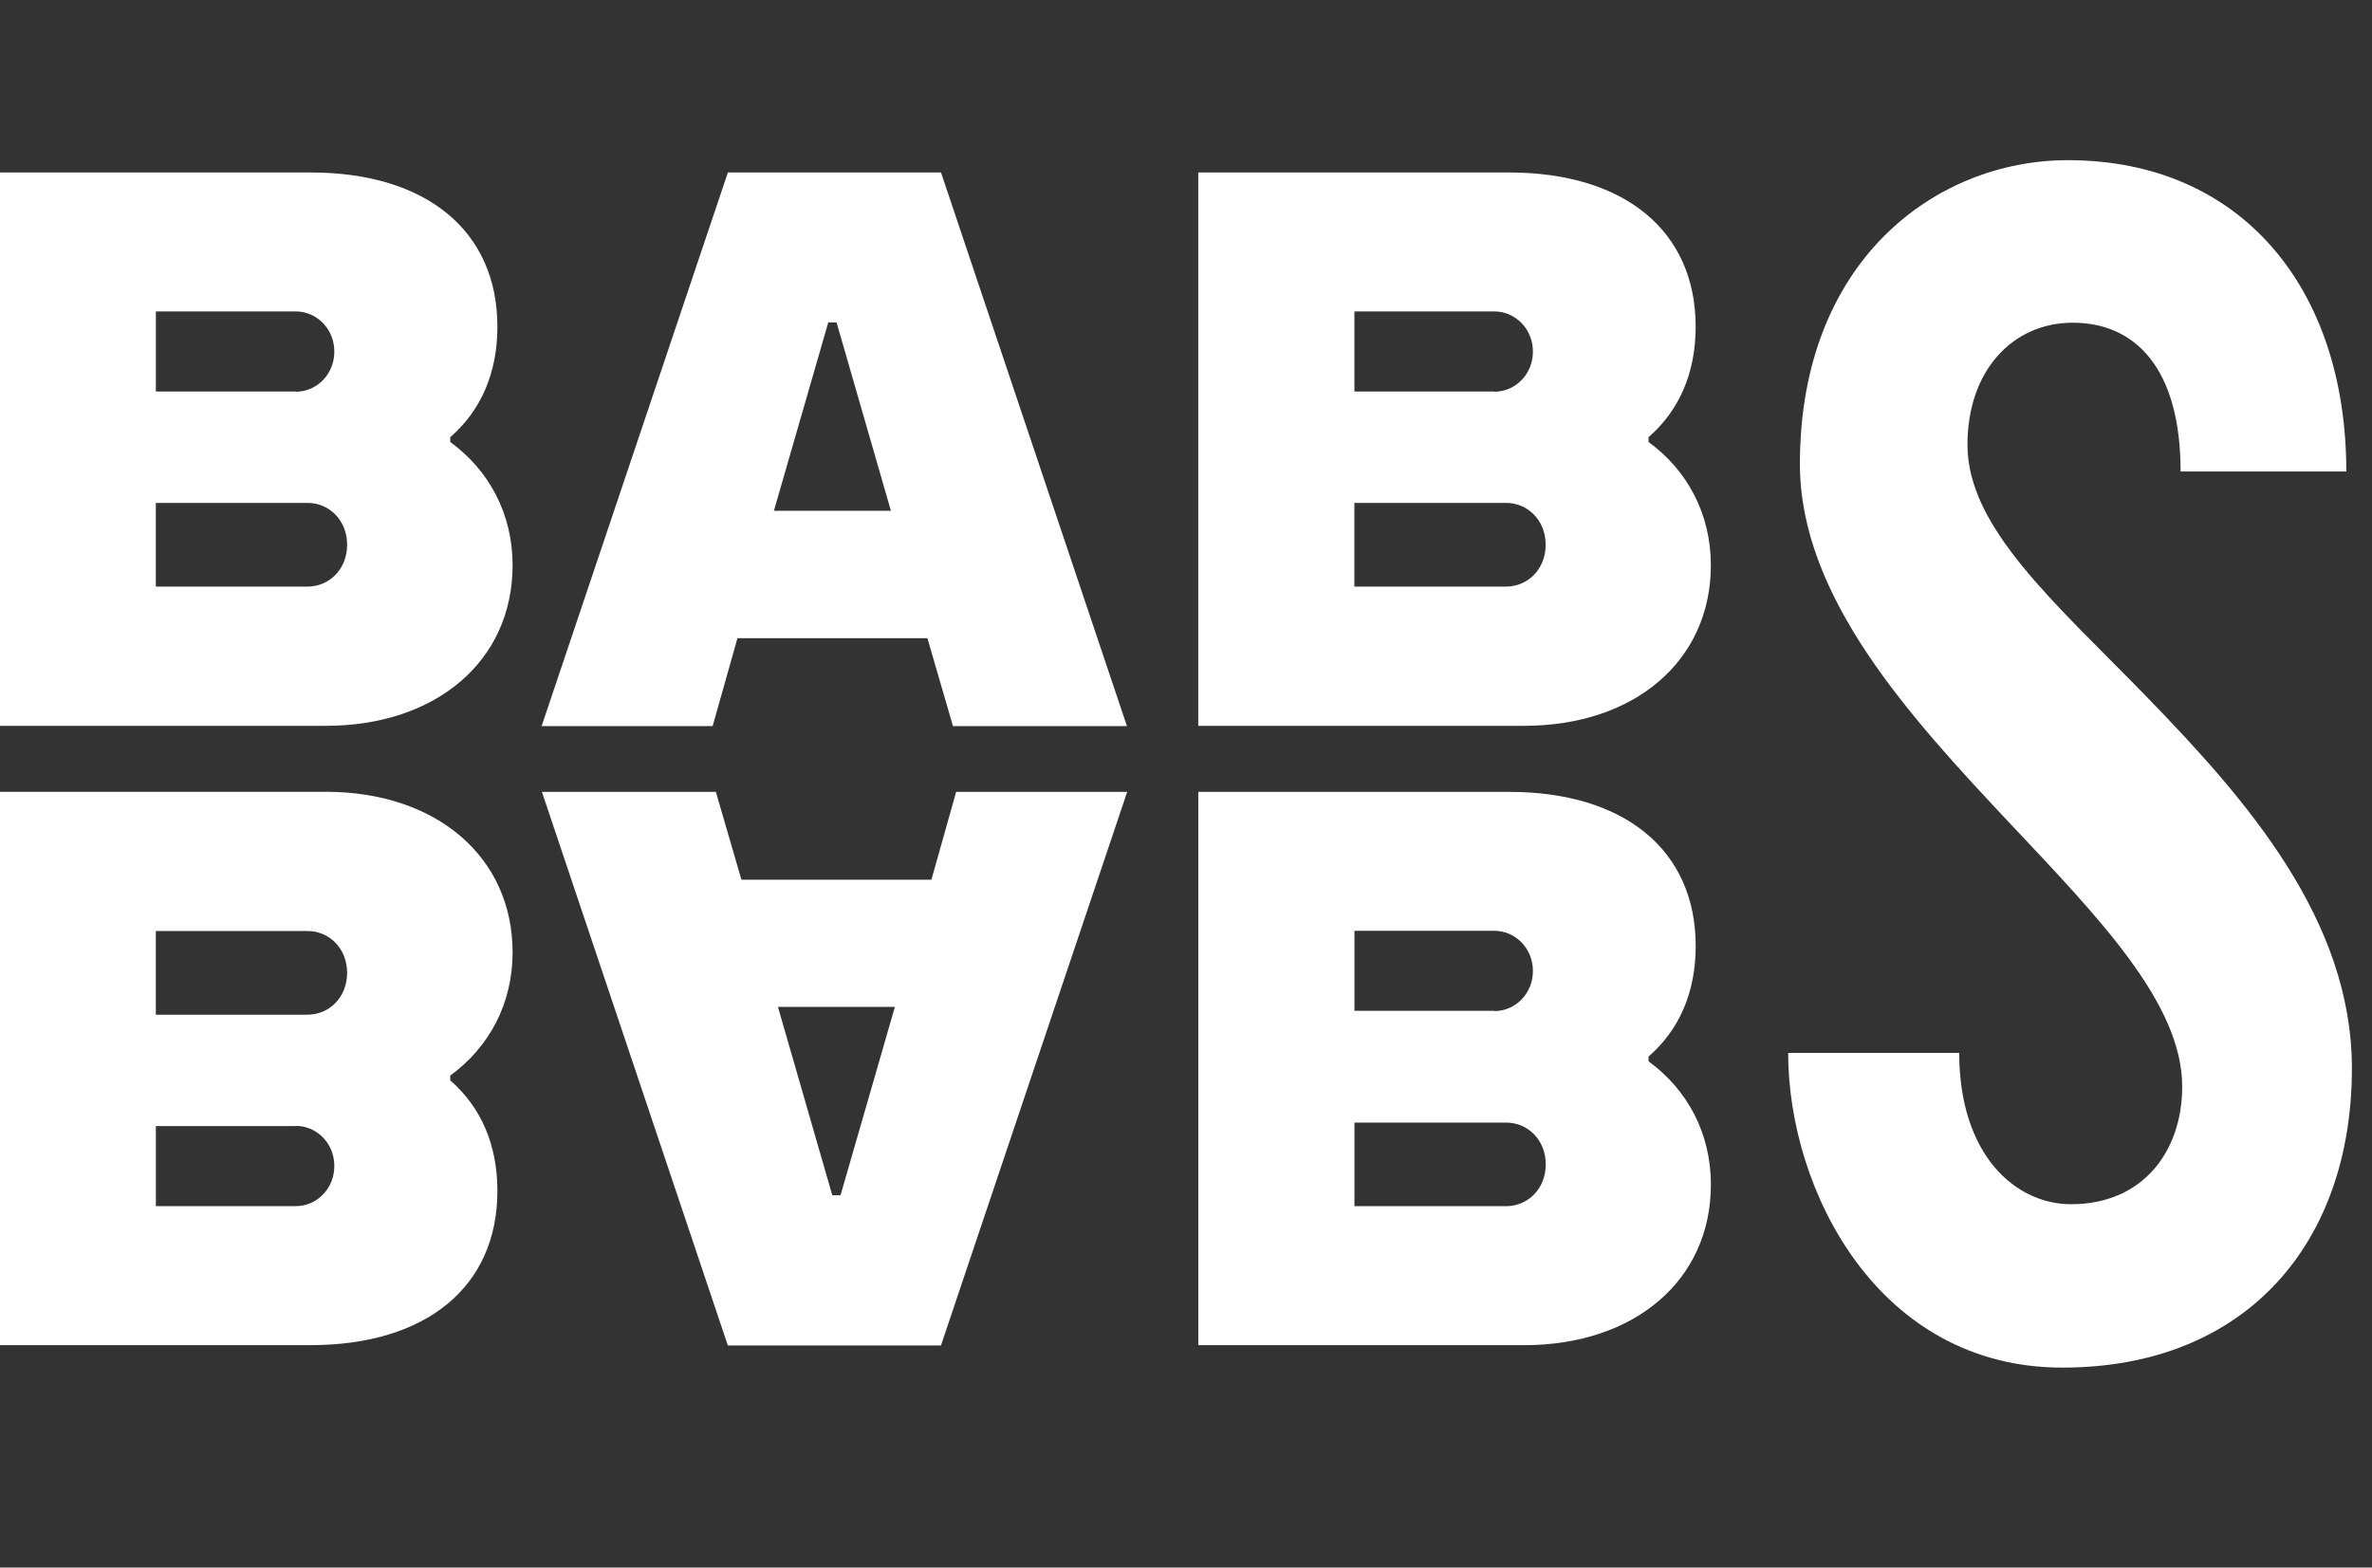 <svg width="59" height="39" viewBox="0 0 59 39" fill="none" xmlns="http://www.w3.org/2000/svg">
<rect x="0" y="0" width="59" height="39" fill="#333333" stroke="none"/>
<g clip-path="url(#clip0_1_114)">
<path d="M0 4.291H7.727C10.603 4.291 12.372 5.744 12.372 8.126C12.372 9.285 11.961 10.214 11.199 10.877V10.996C12.166 11.702 12.75 12.784 12.75 14.063C12.75 16.444 10.848 18.058 8.105 18.058H0V4.291ZM7.355 9.746C7.879 9.746 8.316 9.313 8.316 8.748C8.316 8.182 7.879 7.748 7.355 7.748H3.877V9.74H7.355V9.746ZM7.648 14.594C8.191 14.594 8.634 14.161 8.634 13.553C8.634 12.945 8.191 12.512 7.647 12.512H3.876V14.594H7.648Z" fill="white"/>
<path d="M0 33.466H7.727C10.603 33.466 12.372 32.013 12.372 29.631C12.372 28.472 11.961 27.543 11.199 26.879V26.76C12.166 26.055 12.75 24.972 12.75 23.694C12.75 21.313 10.848 19.699 8.105 19.699H0V33.466ZM7.355 28.011C7.879 28.011 8.316 28.443 8.316 29.009C8.316 29.575 7.879 30.008 7.355 30.008H3.877V28.017H7.355V28.011ZM7.648 23.163C8.191 23.163 8.634 23.596 8.634 24.204C8.634 24.811 8.191 25.245 7.647 25.245H3.876V23.163H7.648Z" fill="white"/>
<path d="M29.805 4.291H37.532C40.408 4.291 42.177 5.744 42.177 8.126C42.177 9.285 41.766 10.214 41.005 10.877V10.996C41.971 11.702 42.555 12.784 42.555 14.063C42.555 16.444 40.653 18.058 37.91 18.058H29.805V4.291ZM37.167 9.746C37.691 9.746 38.129 9.313 38.129 8.748C38.129 8.182 37.691 7.748 37.167 7.748H33.689V9.74H37.167V9.746ZM37.459 14.594C38.002 14.594 38.446 14.161 38.446 13.553C38.446 12.945 38.002 12.512 37.459 12.512H33.688V14.594H37.459Z" fill="white"/>
<path d="M29.806 19.701H37.533C40.409 19.701 42.178 21.153 42.178 23.535C42.178 24.695 41.767 25.623 41.005 26.287V26.405C41.973 27.111 42.556 28.193 42.556 29.473C42.556 31.854 40.654 33.467 37.911 33.467H29.806V19.701ZM37.169 25.155C37.692 25.155 38.129 24.722 38.129 24.156C38.129 23.591 37.692 23.158 37.169 23.158H33.69V25.148H37.169V25.155ZM37.461 30.009C38.004 30.009 38.448 29.577 38.448 28.969C38.448 28.361 38.004 27.929 37.46 27.929H33.69V30.009H37.461Z" fill="white"/>
<path d="M18.104 4.291H23.406L28.031 18.065H23.704L23.068 15.878H18.343L17.726 18.065H13.472L18.105 4.291H18.104ZM22.16 12.708L20.808 8.021H20.602L19.25 12.708H22.16Z" fill="white"/>
<path d="M23.405 33.474H18.104L13.479 19.701H17.806L18.442 21.887H23.167L23.783 19.701H28.037L23.405 33.474ZM19.35 25.05L20.702 29.737H20.907L22.259 25.05H19.35Z" fill="white"/>
<path d="M44.77 11.542C44.77 6.492 48.142 3.985 51.436 3.985C55.724 3.985 58.361 7.148 58.361 11.73H54.239C54.239 9.153 53.106 8.029 51.555 8.029C50.078 8.029 48.938 9.202 48.938 11.067C48.938 13.12 51.092 14.972 53.365 17.305C55.889 19.902 58.5 22.885 58.5 26.58C58.5 30.91 55.883 34.025 51.297 34.025C46.704 34.025 44.478 29.597 44.478 26.196H48.733C48.733 28.718 50.117 29.96 51.516 29.96C53.298 29.96 54.279 28.647 54.279 27.034C54.279 24.966 52.205 22.836 50.025 20.517C47.474 17.807 44.77 14.846 44.77 11.542Z" fill="white"/>
</g>
<defs>
<clipPath id="clip0_1_114">
<rect width="58.5" height="38" fill="white" transform="translate(0 0.005)"/>
</clipPath>
</defs>
</svg>

